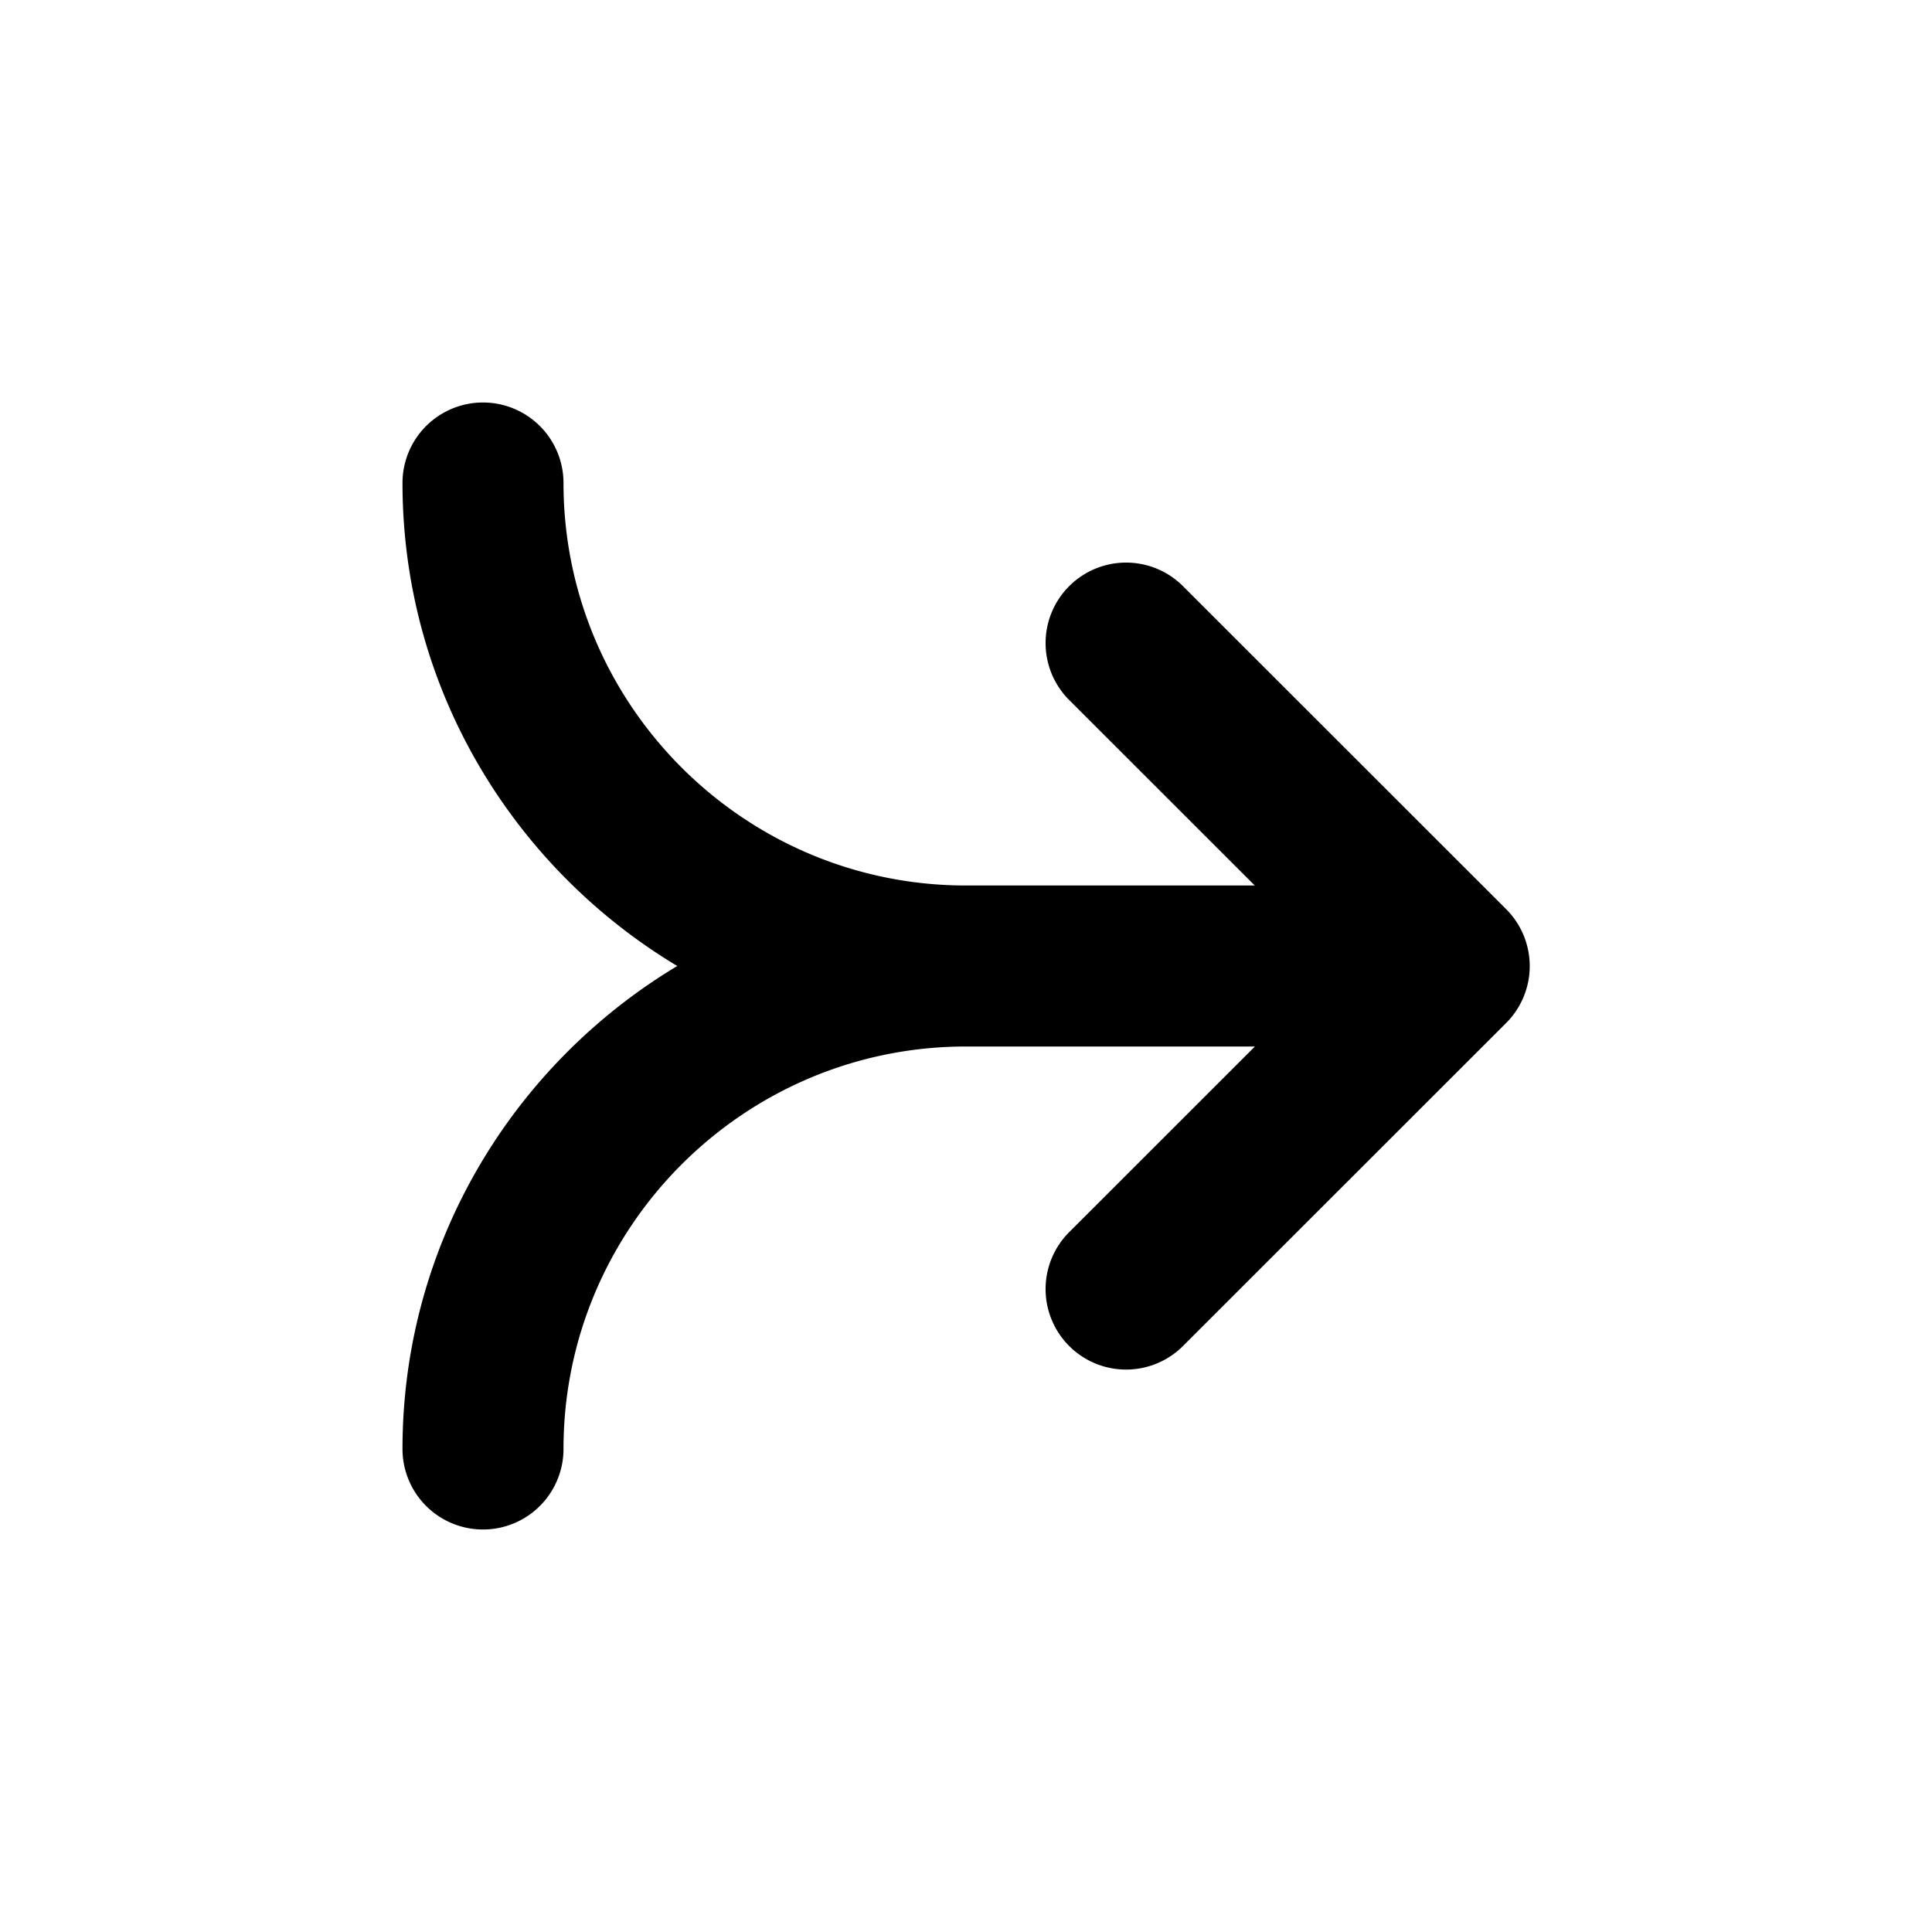 <svg xmlns="http://www.w3.org/2000/svg" xmlns:xlink="http://www.w3.org/1999/xlink" viewBox="0 0 24 24"><defs><path id="hsds-arrow-merge.svg-7-a" d="M18.71 11.294l-4.002-4a1 1 0 1 0-1.414 1.414L15.587 11H12c-2.757 0-5-2.243-5-5a1 1 0 1 0-2 0c0 2.548 1.373 4.775 3.413 6C6.373 13.225 5 15.452 5 18a1 1 0 1 0 2 0c0-2.757 2.243-5 5-5h3.589l-2.295 2.294a1 1 0 1 0 1.414 1.414l4.002-4a1 1 0 0 0 0-1.414"/></defs><g fill-rule="evenodd"><mask id="hsds-arrow-merge.svg-7-b"><use xlink:href="#hsds-arrow-merge.svg-7-a"/></mask><use xlink:href="#hsds-arrow-merge.svg-7-a"/><g mask="url(#hsds-arrow-merge.svg-7-b)"><rect/></g></g></svg>